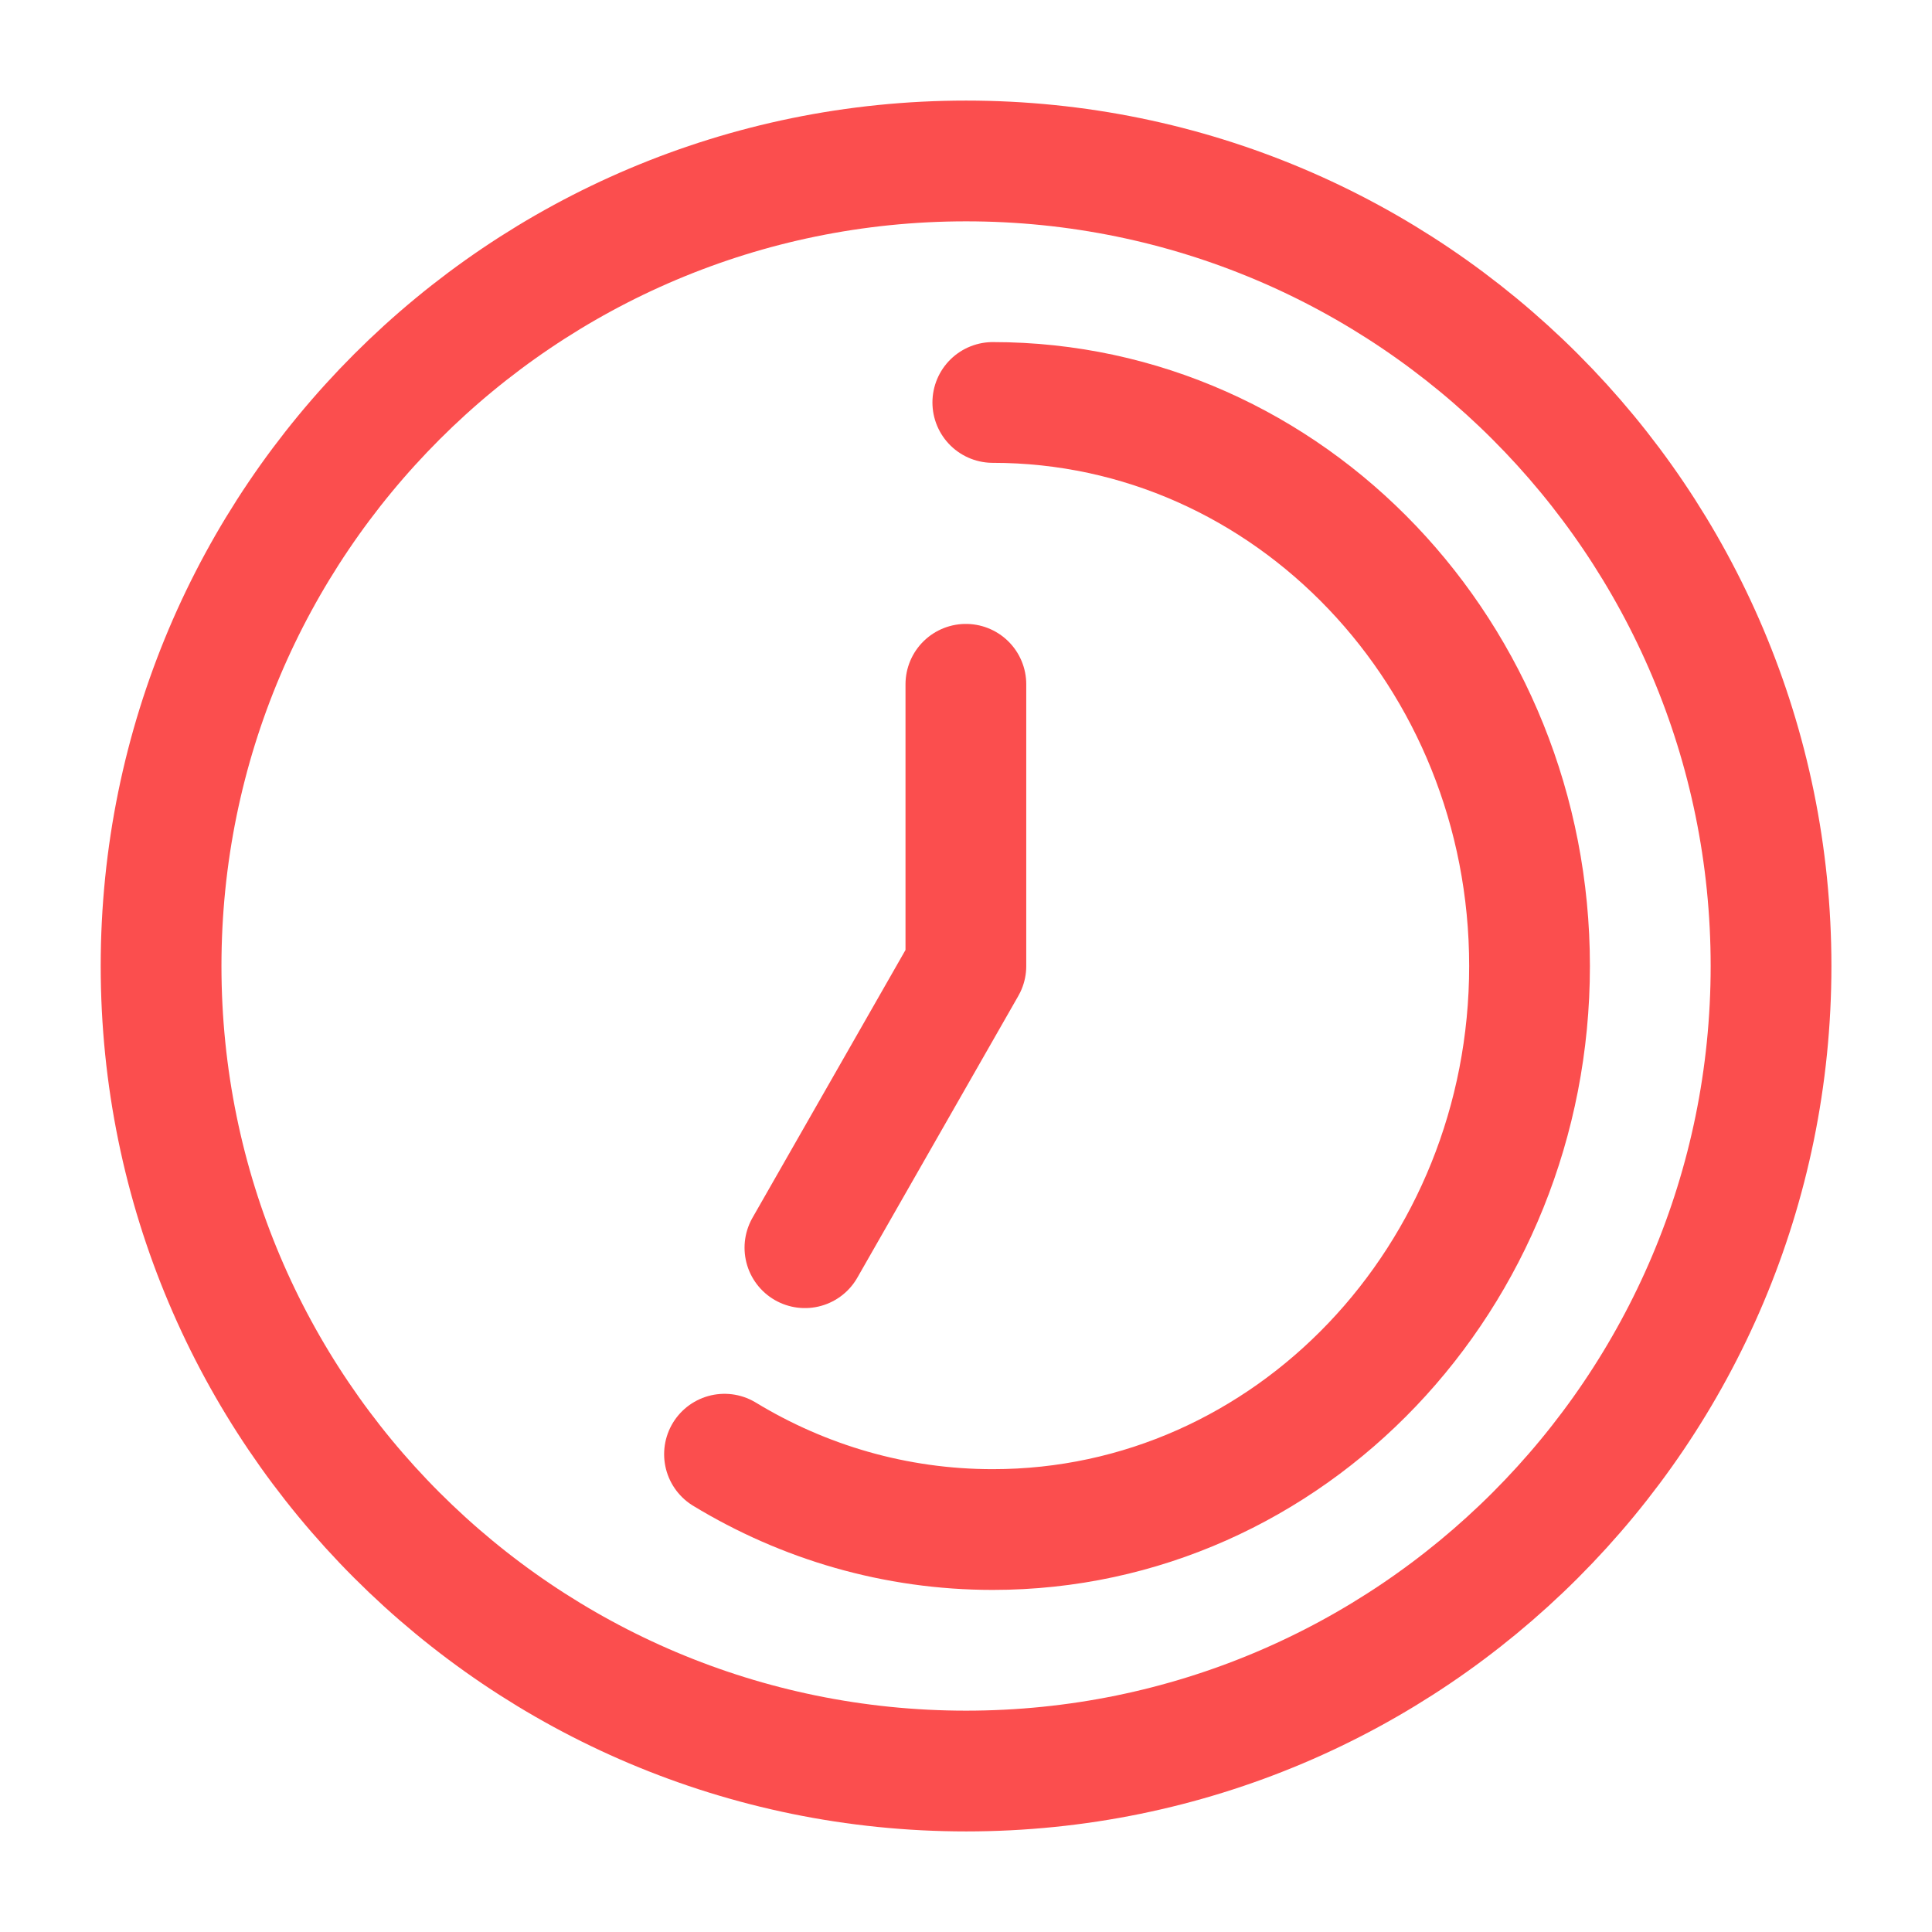 <svg width="16" height="16" viewBox="0 0 16 16" fill="none" xmlns="http://www.w3.org/2000/svg">
    <g clip-path="url(#clip0)">
        <path d="M8.001 14.667C11.682 14.667 14.667 11.682 14.667 8C14.667 4.318 11.682 1.333 8.001 1.333C4.319 1.333 1.334 4.318 1.334 8C1.334 11.682 4.319 14.667 8.001 14.667Z" stroke="#FB4E4E" stroke-linecap="round" stroke-linejoin="round"/>
        <path d="M7.999 5.667V8L6.666 10.333" stroke="#FB4E4E" stroke-linecap="round" stroke-linejoin="round"/>
        <path d="M8.222 3.333C10.677 3.333 12.667 5.423 12.667 8C12.667 10.578 10.677 12.667 8.222 12.667C7.413 12.667 6.654 12.44 6 12.043" stroke="#FB4E4E" stroke-linecap="round" stroke-linejoin="round"/>
    </g>
    <defs>
        <clipPath id="clip0">
            <rect width="16" height="16" fill="white"/>
        </clipPath>
    </defs>
</svg>
